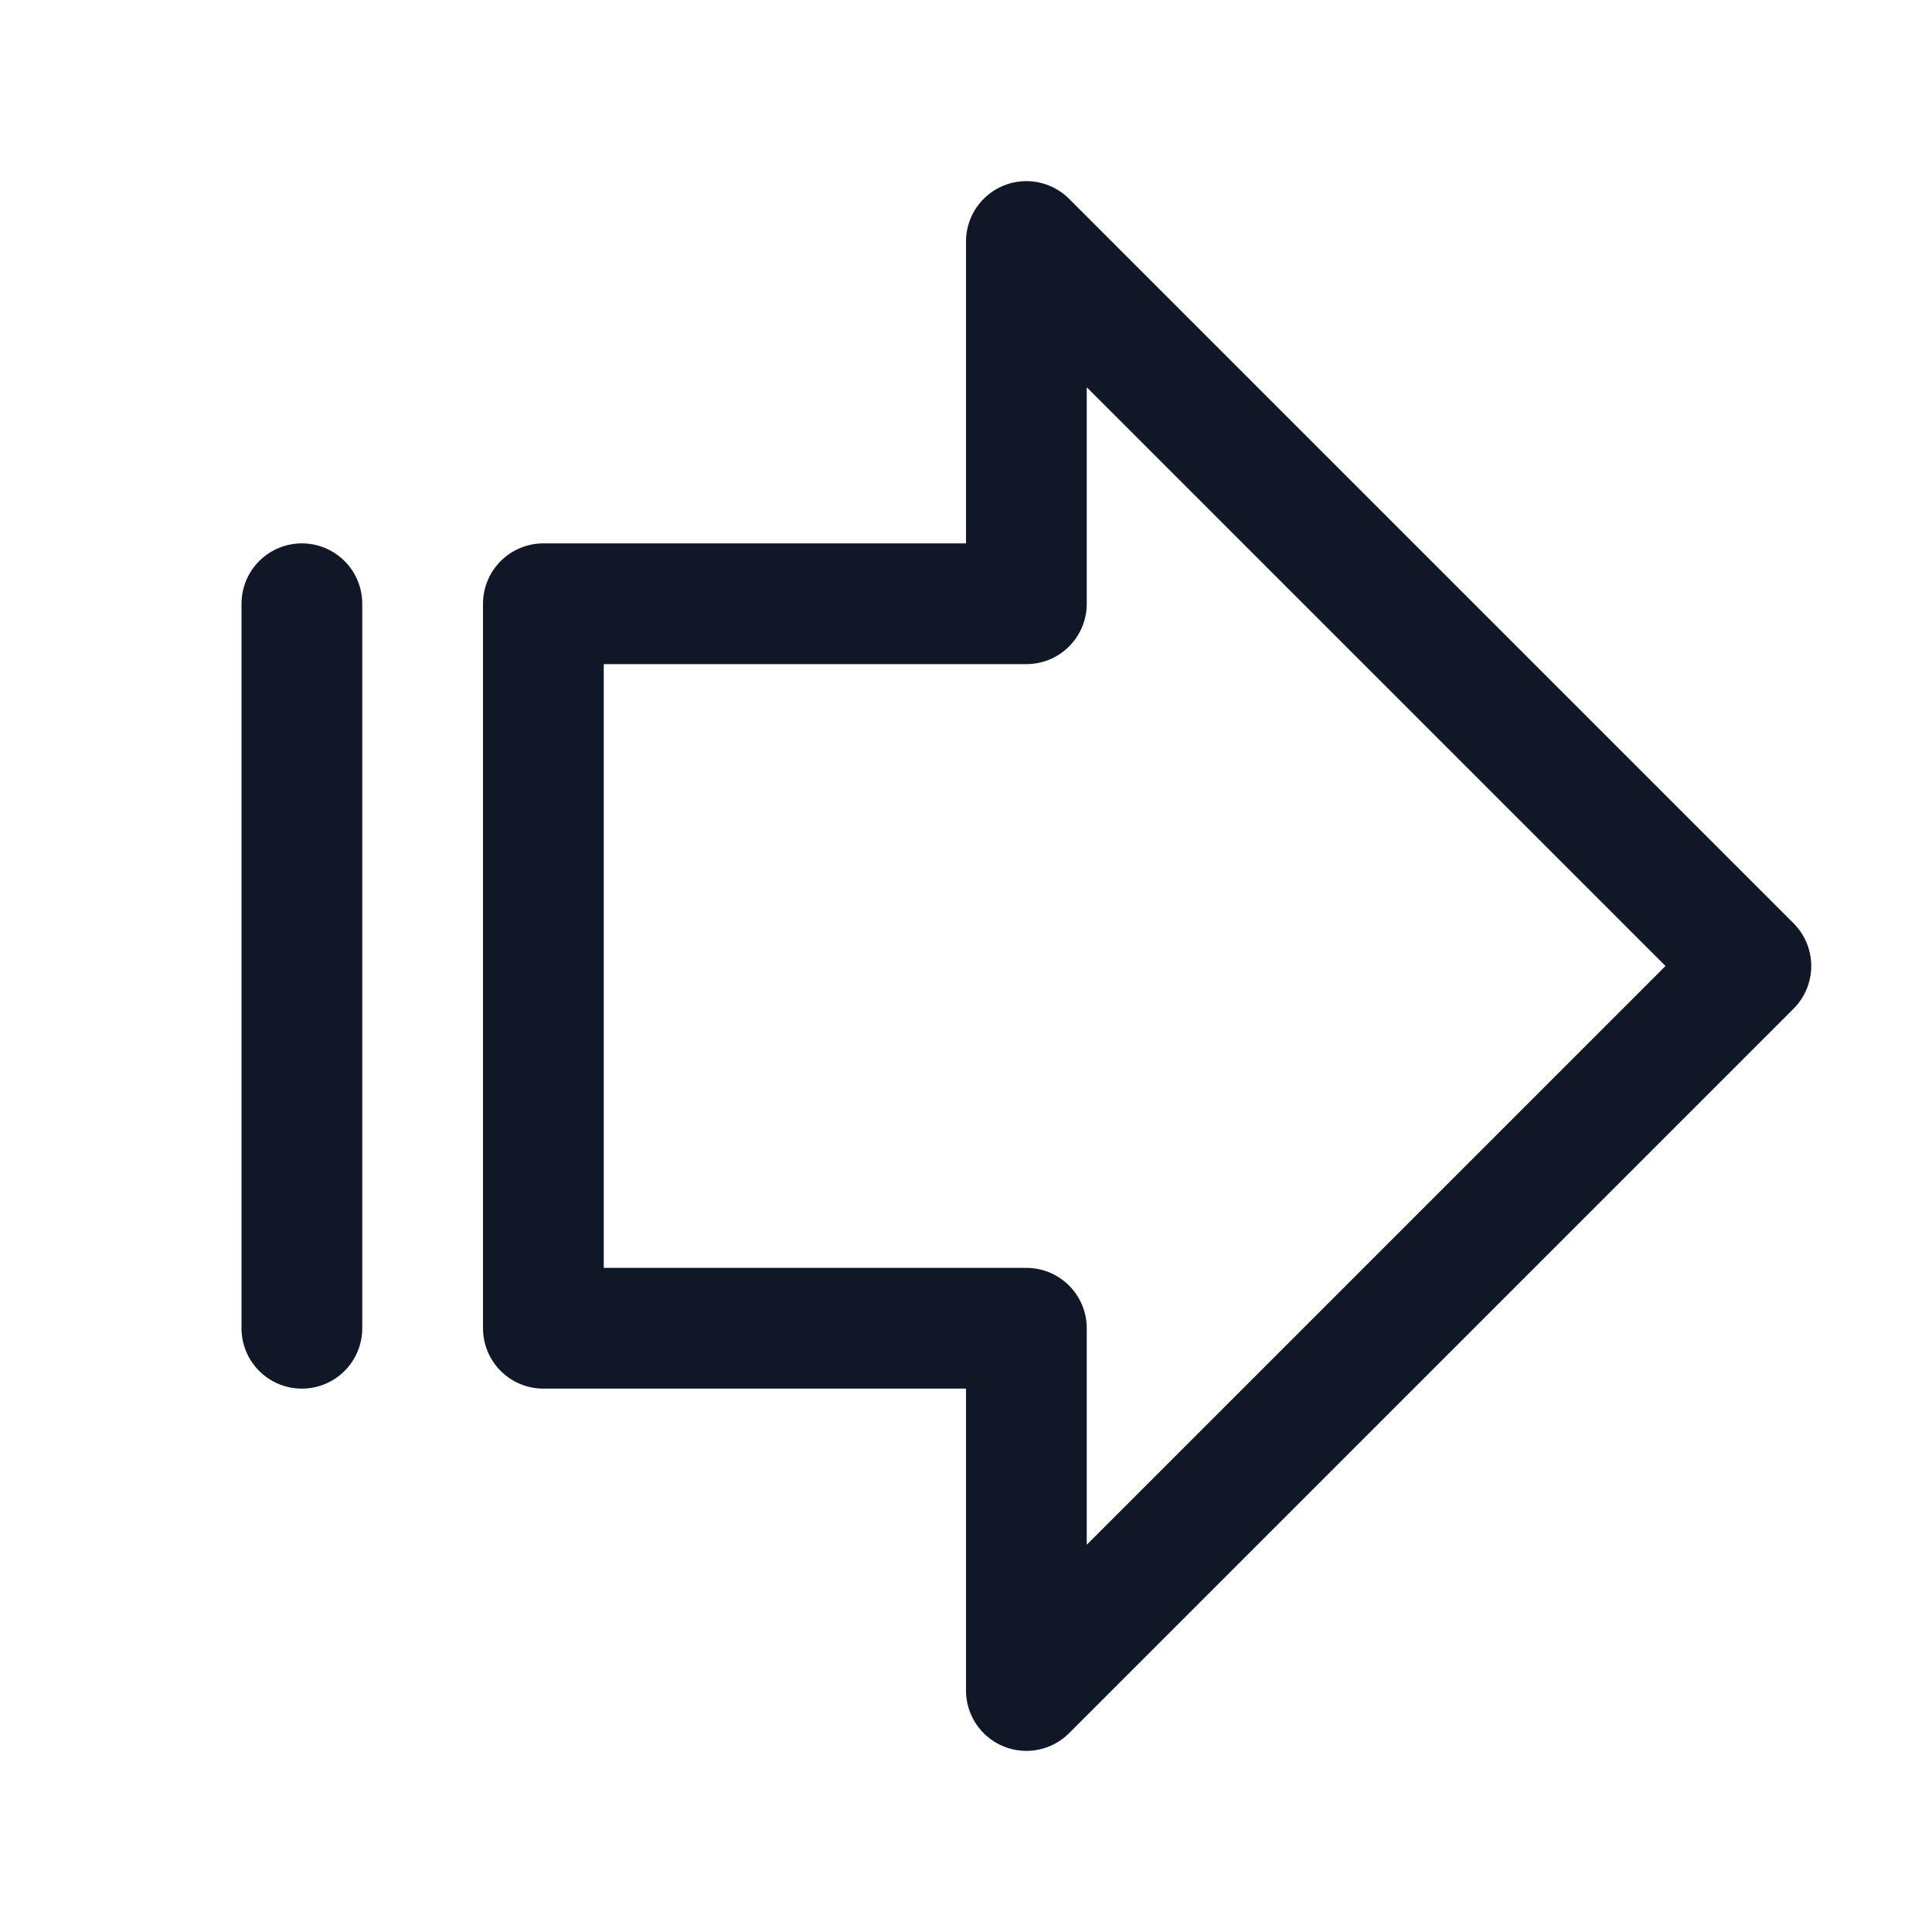<svg xmlns="http://www.w3.org/2000/svg" fill="none" stroke="currentColor" aria-hidden="true" viewBox="0 0 32 32"><g stroke="#101828" stroke-linecap="round" stroke-linejoin="round" stroke-width="2" clip-path="url(#a)"><path d="m17 4 12 12-12 12v-6H9V10h8V4ZM5 22V10"/></g><defs><clipPath id="a"><rect width="32" height="32" fill="#fff" rx="5"/></clipPath></defs></svg>